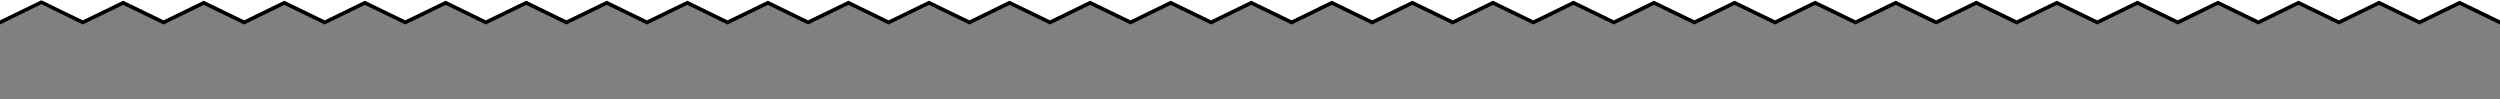 <?xml version="1.0" encoding="utf-8"?>
<!-- Generator: Adobe Illustrator 24.0.0, SVG Export Plug-In . SVG Version: 6.00 Build 0)  -->
<svg version="1.1" id="Layer_1" xmlns="http://www.w3.org/2000/svg" xmlns:xlink="http://www.w3.org/1999/xlink" x="0px" y="0px"
	 viewBox="0 0 1021 40.6" style="enable-background:new 0 0 1021 40.6;" xml:space="preserve">
<style type="text/css">
	.st0{fill:#808080;}
</style>
<g>
	<g>
		<polygon class="st0" points="0,8.8 16.9,0.6 33.8,8.8 50.3,0.8 66.8,8.8 83.2,0.8 99.7,8.8 116.1,0.8 132.6,8.8 149,0.8 
			165.5,8.8 182,0.8 198.4,8.8 214.9,0.8 231.3,8.8 247.8,0.8 264.2,8.8 280.7,0.8 297.1,8.8 313.6,0.8 330,8.8 346.5,0.8 
			362.9,8.8 379.4,0.8 395.9,8.8 412.3,0.8 428.8,8.8 445.2,0.8 461.7,8.8 478.1,0.8 494.6,8.8 511,0.8 527.5,8.8 543.9,0.8 
			560.4,8.8 576.8,0.8 593.3,8.8 609.7,0.8 626.2,8.8 642.6,0.8 659.1,8.8 675.5,0.8 692,8.8 708.4,0.8 724.9,8.8 741.3,0.8 
			757.8,8.8 774.2,0.8 790.7,8.8 807.1,0.8 823.6,8.8 840,0.8 856.5,8.8 872.9,0.8 889.4,8.8 905.8,0.8 922.3,8.8 938.7,0.8 
			955.2,8.8 971.6,0.8 988.1,8.8 1004.5,0.8 1021,8.8 1021,40.6 -0.1,40.6 		"/>
	</g>
	<g>
		<polygon points="1021,10 1004.5,2 988.1,10 971.6,2 955.2,10 938.7,2 922.3,10 905.8,2 889.4,10 872.9,2 856.5,10 840,2 823.6,10 
			807.1,2 790.7,10 774.2,2 757.8,10 741.3,2 724.9,10 708.4,2 692,10 675.5,2 659.1,10 642.6,2 626.2,10 609.7,2 593.3,10 576.8,2 
			560.4,10 543.9,2 527.5,10 511,2 494.6,10 478.1,2 461.7,10 445.2,2 428.8,10 412.3,2 395.9,10 379.4,2 362.9,10 346.5,2 330,10 
			313.6,2 297.1,10 280.7,2 264.2,10 247.8,2 231.3,10 214.9,2 198.4,10 182,2 165.5,10 149,2 132.6,10 116.1,2 99.7,10 83.2,2 
			66.8,10 50.3,2 33.8,10 16.9,1.7 0,10 0,8.3 16.9,0.1 33.8,8.3 50.3,0.3 66.8,8.3 83.2,0.3 99.7,8.3 116.1,0.3 132.6,8.3 149,0.3 
			165.5,8.3 182,0.3 198.4,8.3 214.9,0.3 231.3,8.3 247.8,0.3 264.2,8.3 280.7,0.3 297.1,8.3 313.6,0.3 330,8.3 346.5,0.3 
			362.9,8.3 379.4,0.3 395.9,8.3 412.3,0.3 428.8,8.3 445.2,0.3 461.7,8.3 478.1,0.3 494.6,8.3 511,0.3 527.5,8.3 543.9,0.3 
			560.4,8.3 576.8,0.3 593.3,8.3 609.7,0.3 626.2,8.3 642.6,0.3 659.1,8.3 675.5,0.3 692,8.3 708.4,0.3 724.9,8.3 741.3,0.3 
			757.8,8.3 774.2,0.3 790.7,8.3 807.1,0.3 823.6,8.3 840,0.3 856.5,8.3 872.9,0.3 889.4,8.3 905.8,0.3 922.3,8.3 938.7,0.3 
			955.2,8.3 971.6,0.3 988.1,8.3 1004.5,0.3 1021,8.3 		"/>
	</g>
</g>
</svg>

